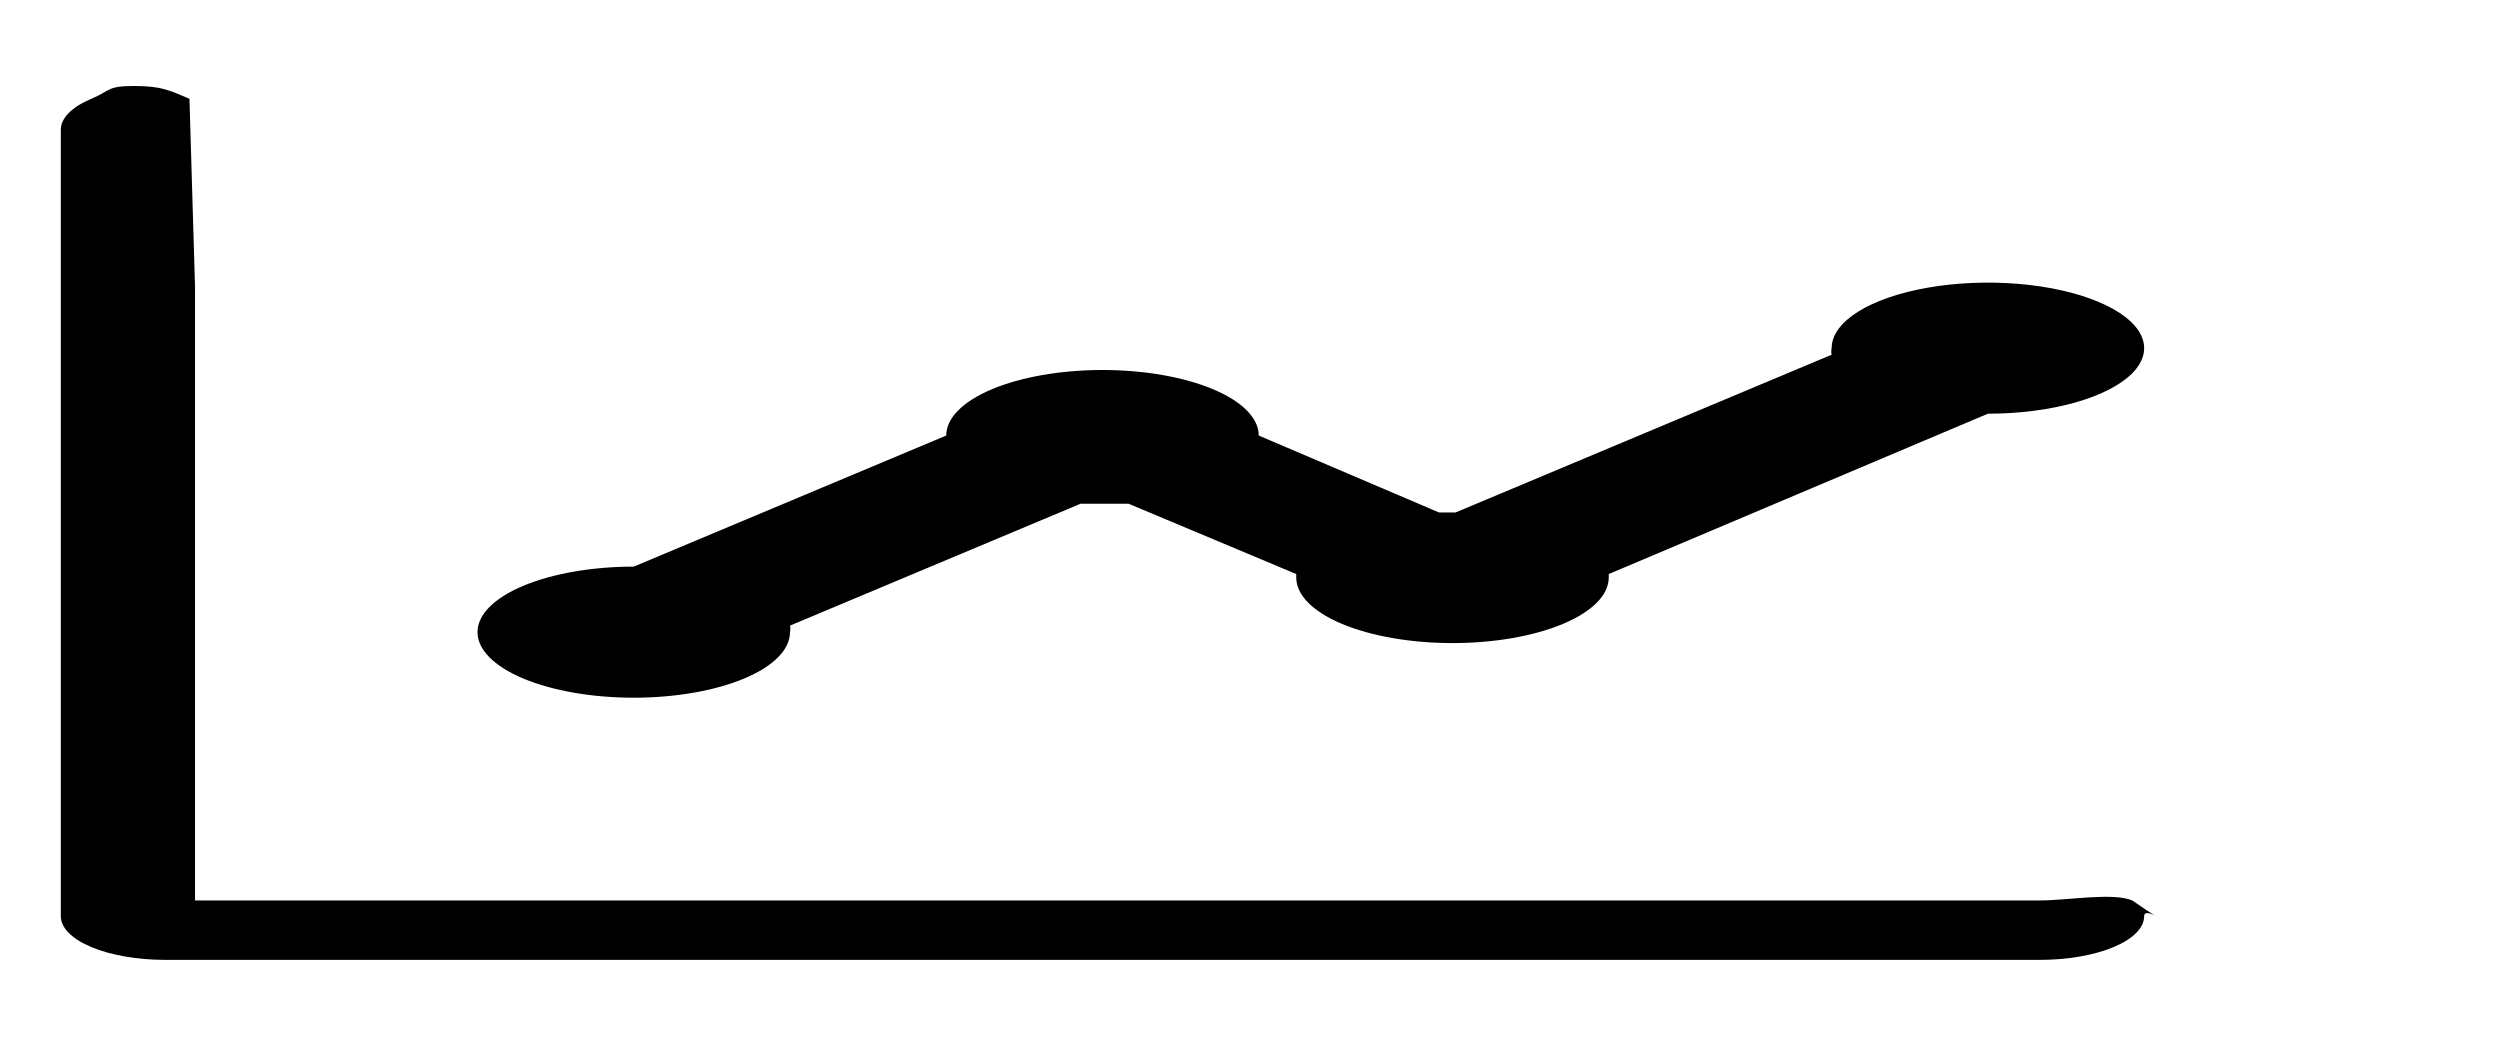 <svg width="596" height="250" viewBox="0 0 596 250" fill="none" xmlns="http://www.w3.org/2000/svg">
<path d="M151.083 166.333C160.963 166.333 170.437 164.687 177.423 161.757C184.409 158.827 188.333 154.852 188.333 150.708C188.455 150.189 188.455 149.665 188.333 149.146L257.618 120.083H269.042L309.023 136.854V137.687C309.023 141.831 312.948 145.806 319.934 148.736C326.919 151.666 336.394 153.312 346.273 153.312C356.153 153.312 365.627 151.666 372.613 148.736C379.599 145.806 383.523 141.831 383.523 137.687V136.854L473.917 98.625C481.284 98.625 488.486 97.709 494.612 95.992C500.737 94.275 505.512 91.835 508.331 88.979C511.15 86.124 511.888 82.983 510.451 79.952C509.014 76.921 505.466 74.137 500.256 71.951C495.047 69.766 488.409 68.278 481.184 67.675C473.958 67.072 466.468 67.382 459.662 68.564C452.855 69.747 447.037 71.75 442.944 74.319C438.851 76.889 436.667 79.91 436.667 83C436.545 83.52 436.545 84.043 436.667 84.562L347.018 122.167H343.045L300.083 103.833C300.083 99.689 296.159 95.715 289.173 92.785C282.187 89.855 272.713 88.208 262.833 88.208C252.954 88.208 243.479 89.855 236.494 92.785C229.508 95.715 225.583 99.689 225.583 103.833L151.083 135.083C141.204 135.083 131.729 136.73 124.744 139.66C117.758 142.59 113.833 146.564 113.833 150.708C113.833 154.852 117.758 158.827 124.744 161.757C131.729 164.687 141.204 166.333 151.083 166.333ZM486.333 214.667H273.75H46.5V120.083V68.5L45.166 23.551C35.5 20.634 45.506 35 45.166 23.551C40.509 21.598 38.586 20.5 32 20.5C25.414 20.5 26.431 21.598 21.773 23.551C17.116 25.505 14.5 28.154 14.5 30.917V218.417C14.5 221.179 17.116 223.829 21.773 225.782C26.431 227.736 32.747 228.833 39.333 228.833H486.333C492.919 228.833 499.236 227.736 503.893 225.782C508.55 223.829 511.167 221.179 511.167 218.417C511.167 215.654 518.938 222.032 508.331 214.667C503.674 212.713 492.919 214.667 486.333 214.667Z" fill="#545454" style="fill:#545454;fill:color(display-p3 0.329 0.329 0.329);fill-opacity:1;"/>
</svg>
